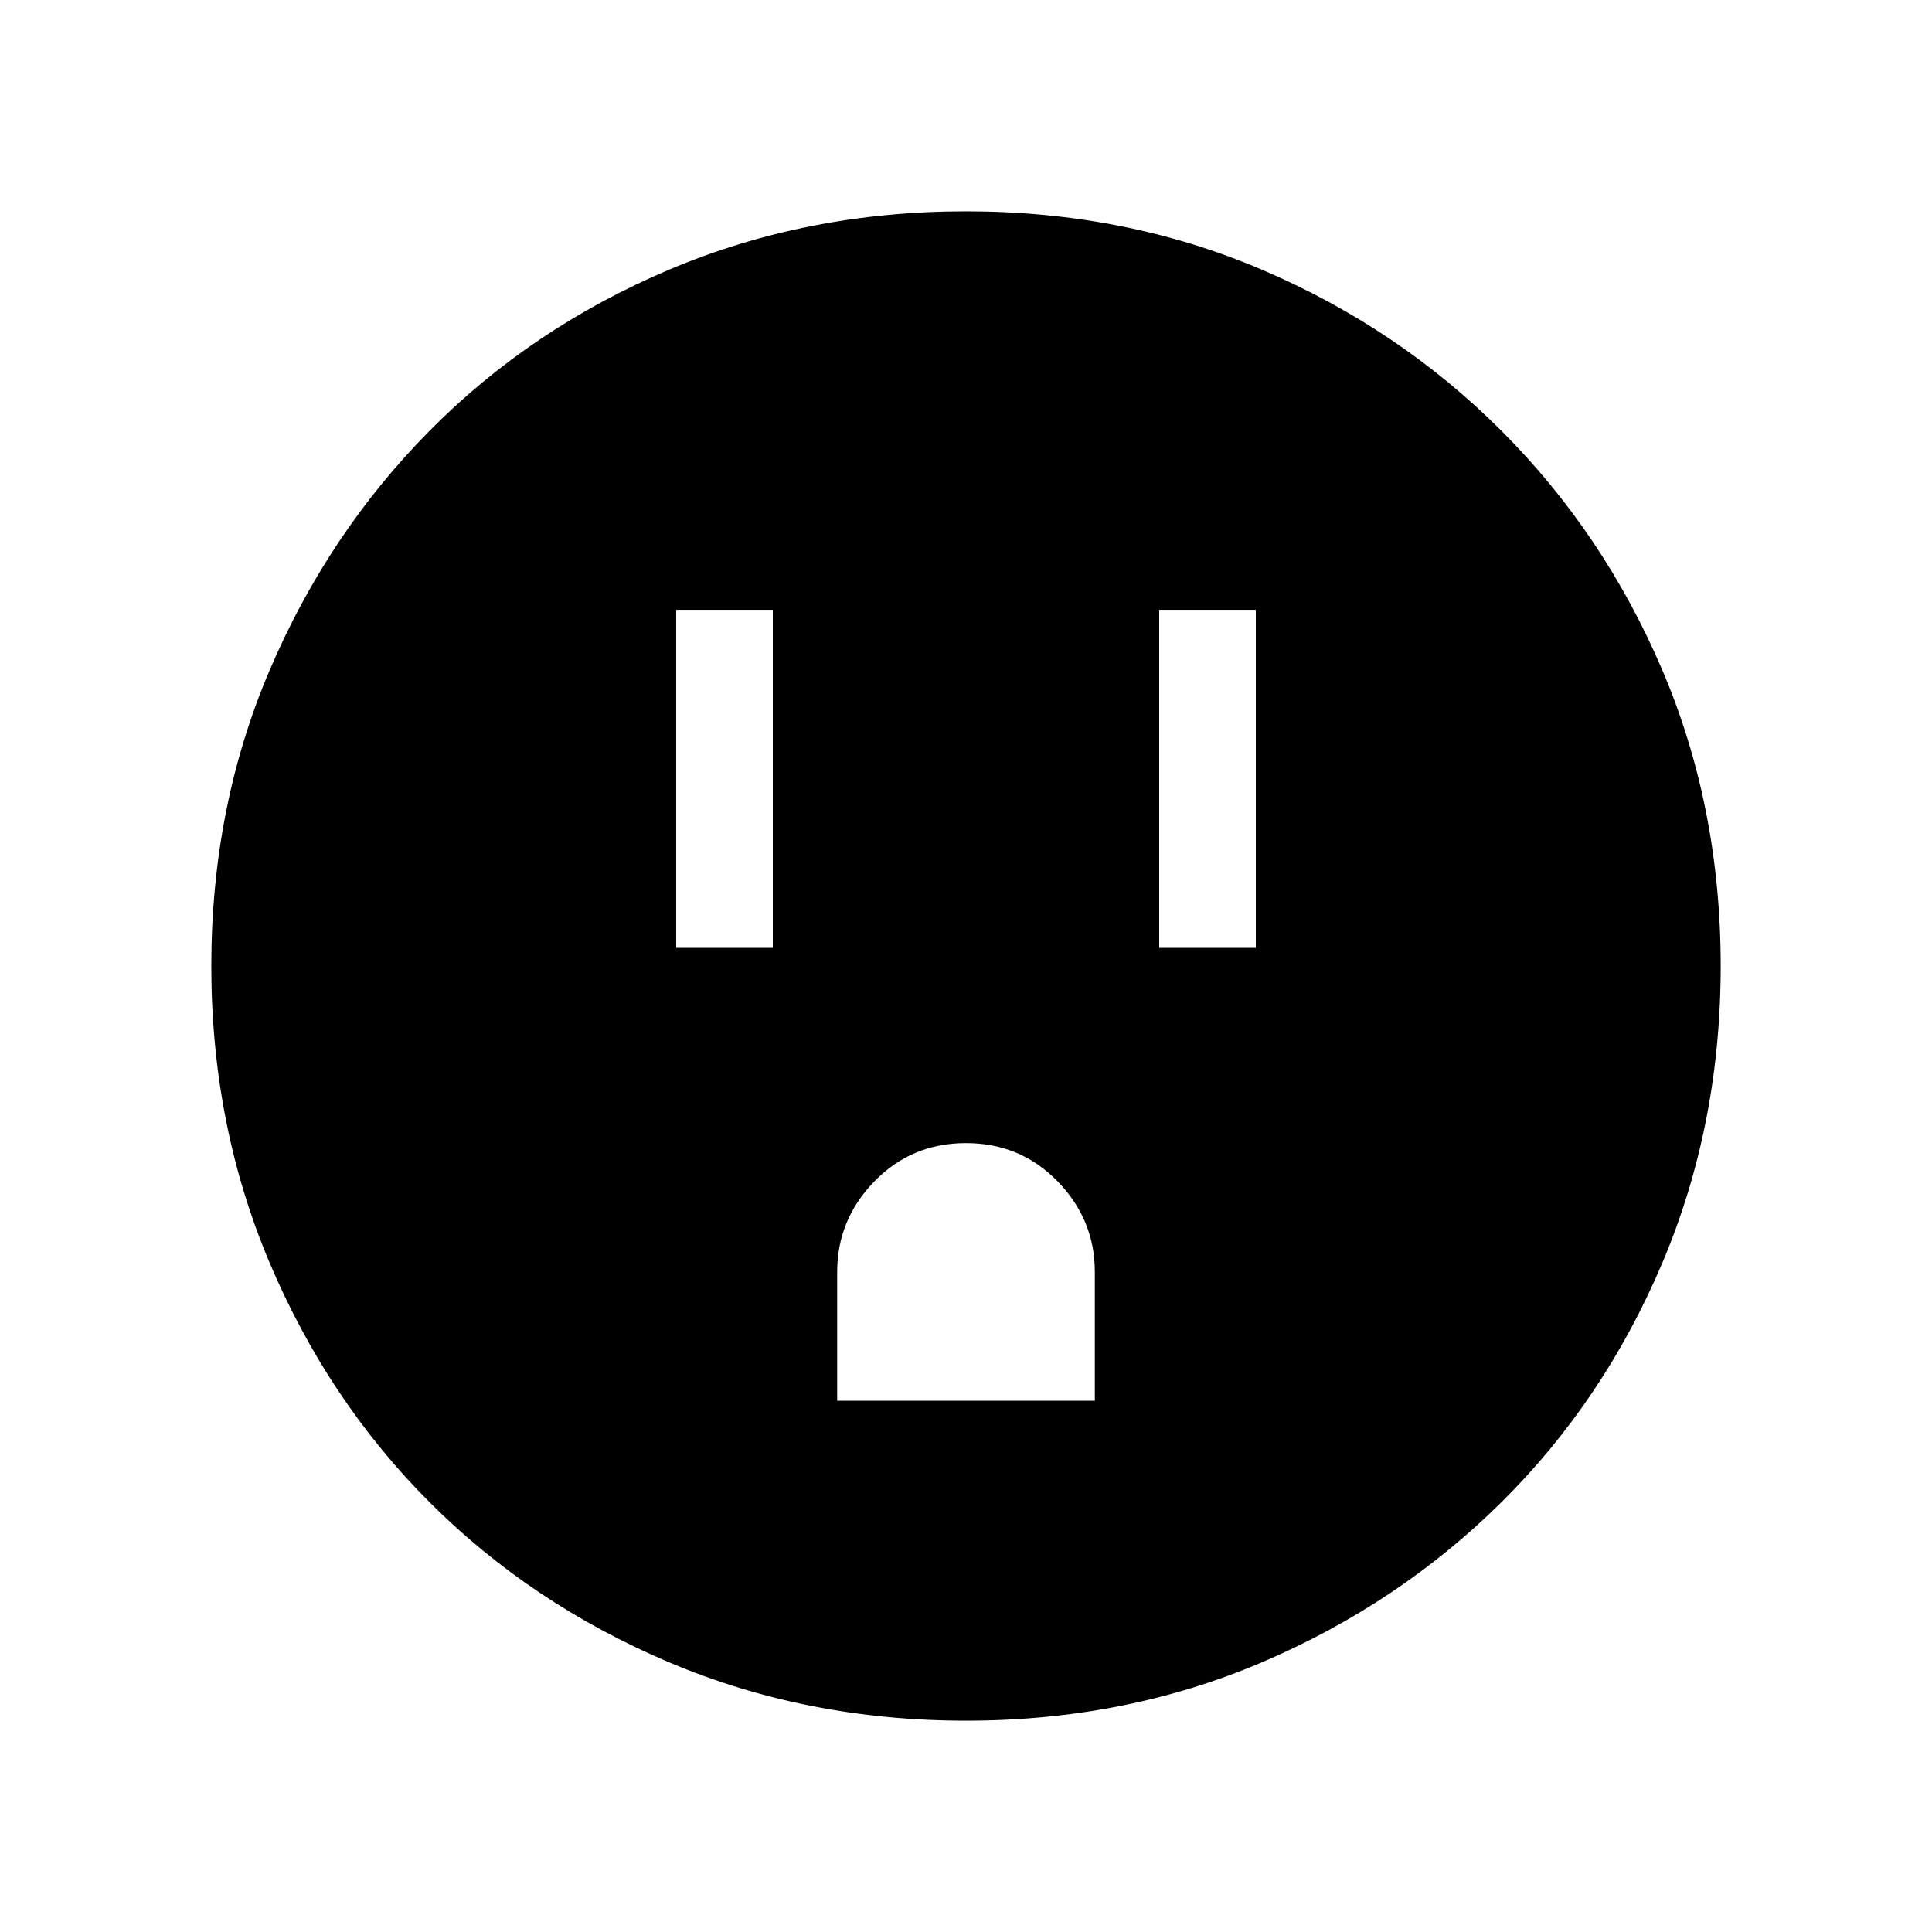 <svg xmlns="http://www.w3.org/2000/svg" height="40" width="40"><path d="M14 19.625h2v-7h-2Zm10 0h2v-7h-2ZM17.333 29h5.334v-2.667q0-1.083-.771-1.875-.771-.791-1.896-.791t-1.896.791q-.771.792-.771 1.875ZM20 35.625q-3.292 0-6.146-1.208Q11 33.208 8.896 31.104t-3.313-4.958Q4.375 23.292 4.375 20t1.208-6.125q1.209-2.833 3.313-4.958t4.958-3.334Q16.708 4.375 20 4.375t6.125 1.208q2.833 1.209 4.958 3.334t3.334 4.958q1.208 2.833 1.208 6.125t-1.208 6.146Q33.208 29 31.083 31.104t-4.958 3.313Q23.292 35.625 20 35.625Z"/></svg>